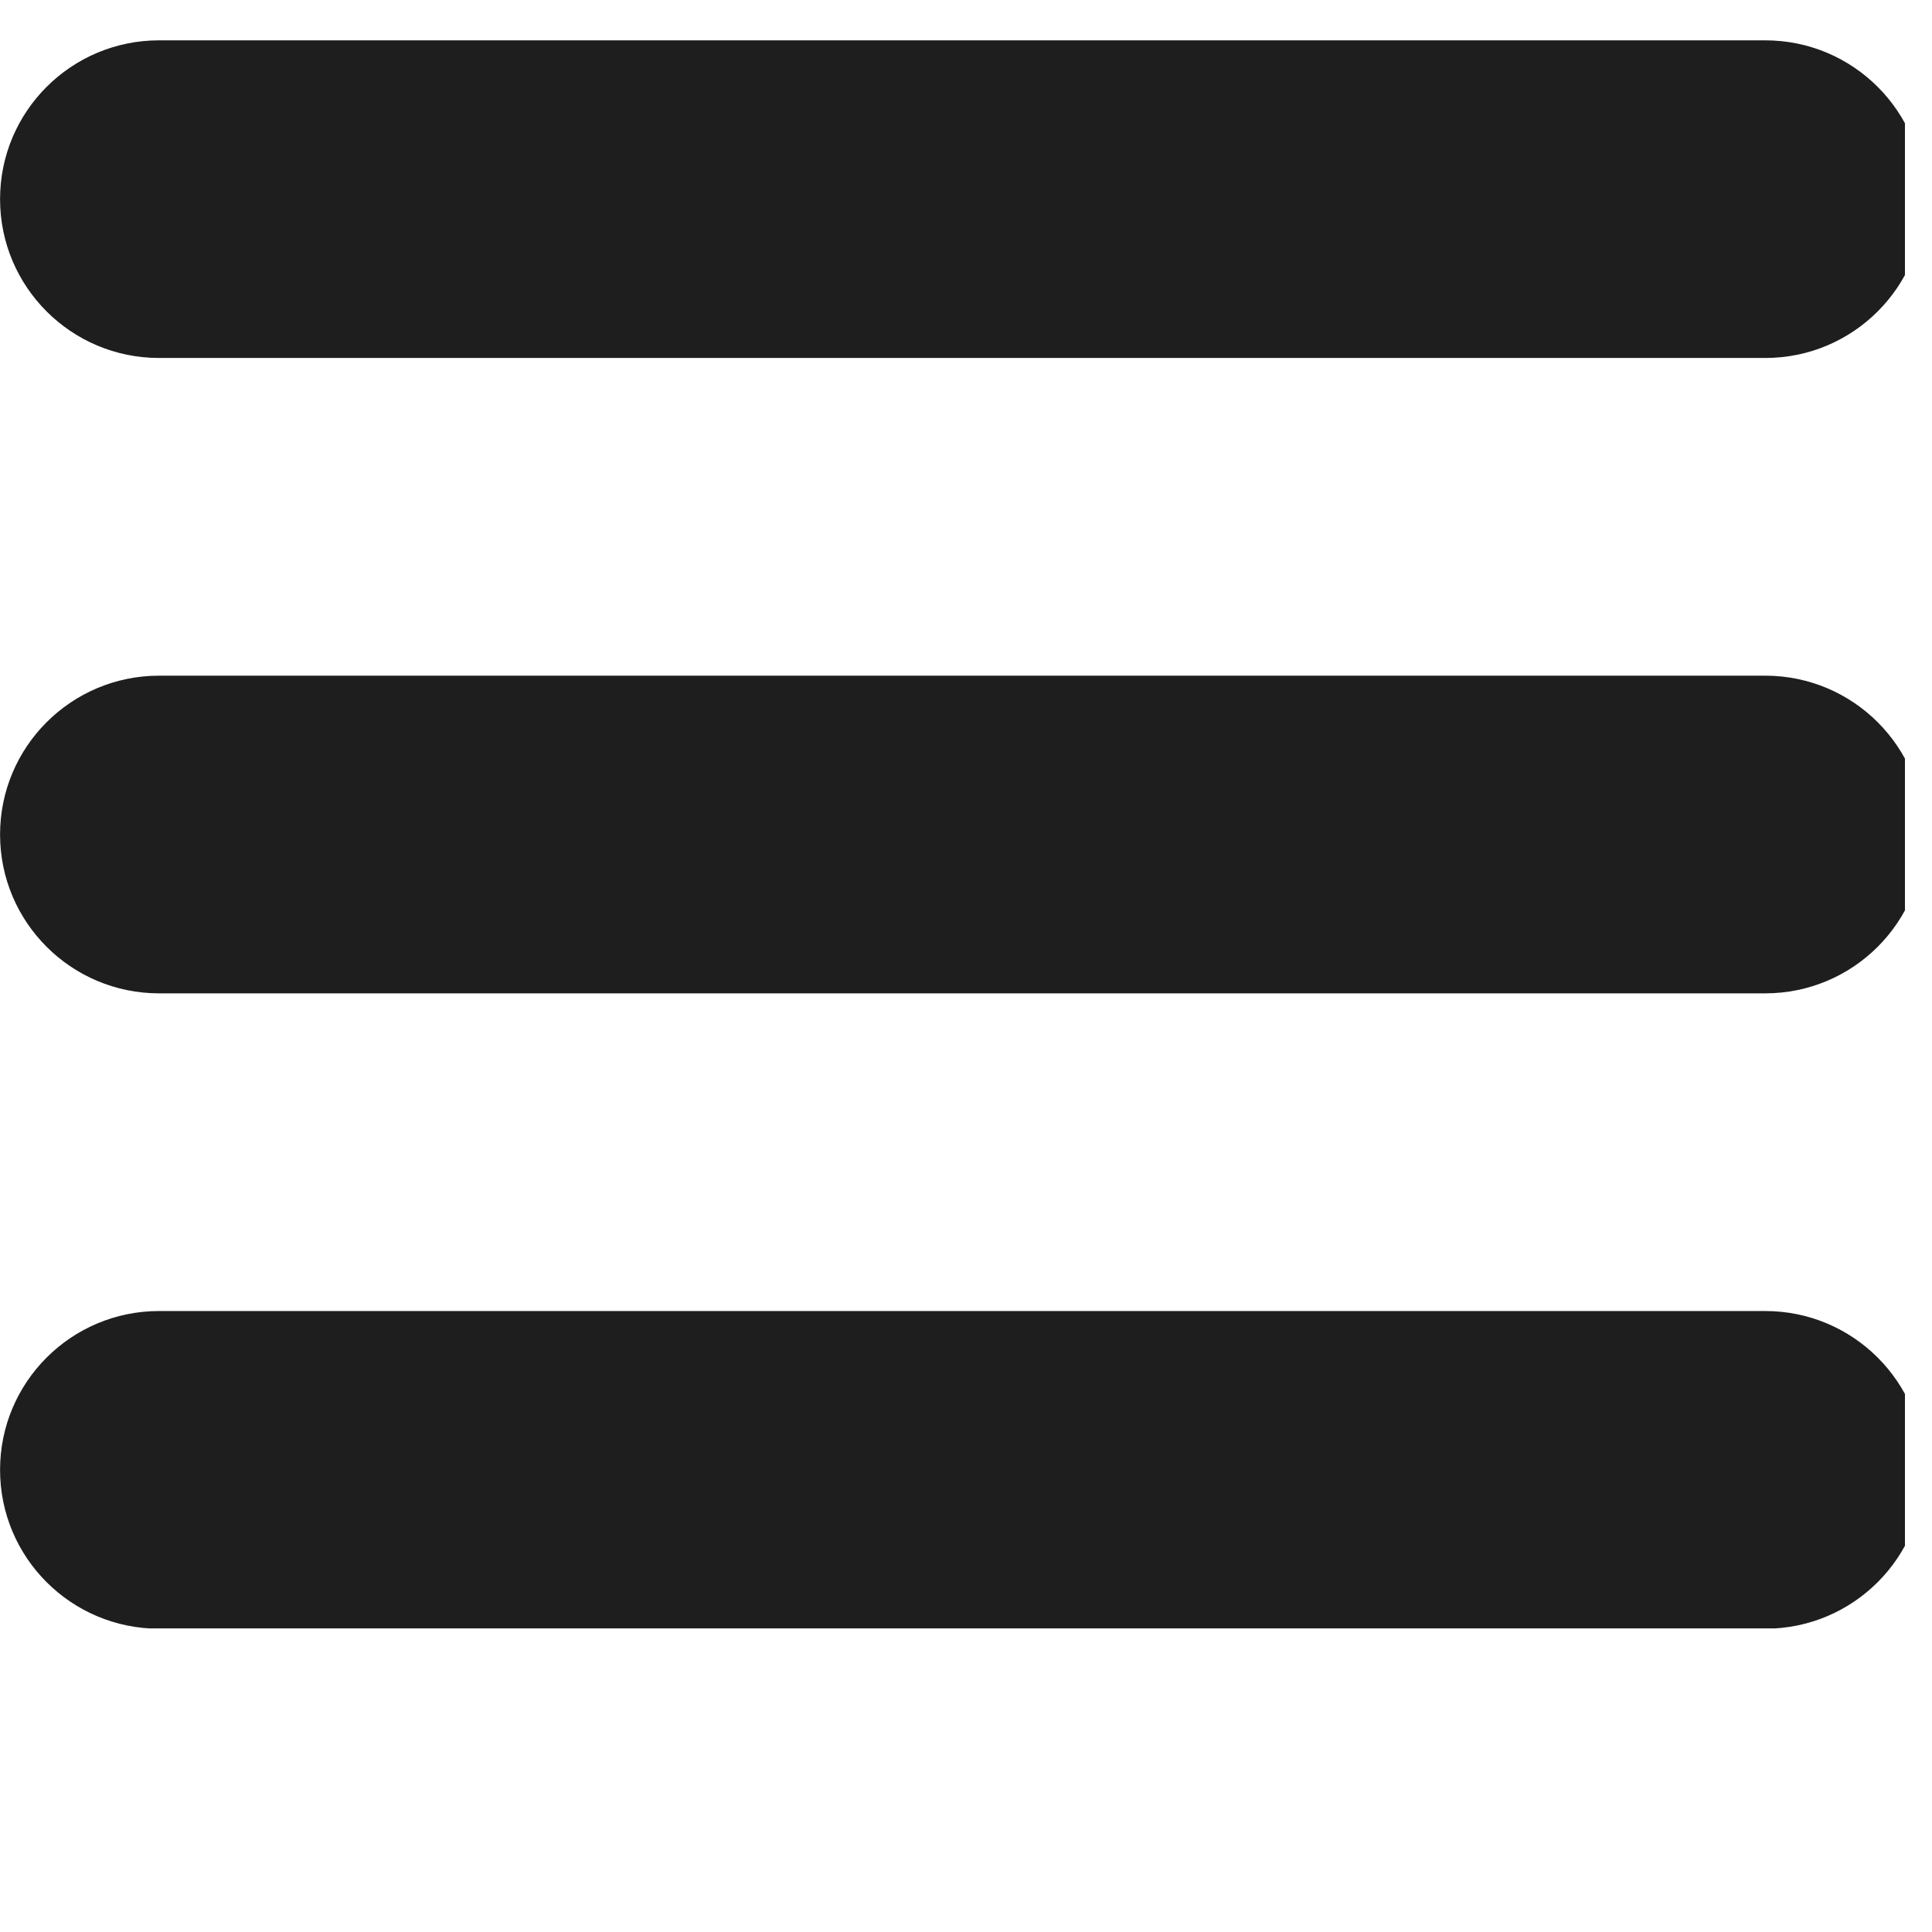 <svg xmlns="http://www.w3.org/2000/svg" xmlns:xlink="http://www.w3.org/1999/xlink" width="500" zoomAndPan="magnify" viewBox="0 0 375 375" height="500" preserveAspectRatio="xMidYMid meet" version="1.0"><defs><clipPath id="f34ad6c067"><path d="M 0.012 7.824 L 369.75 7.824 L 369.75 69.73 L 0.012 69.73 Z M 0.012 7.824 " clip-rule="nonzero"/></clipPath><clipPath id="055e784d8a"><path d="M 0.012 131 L 369.75 131 L 369.75 193 L 0.012 193 Z M 0.012 131 " clip-rule="nonzero"/></clipPath><clipPath id="0803b0ee04"><path d="M 0.012 254.02 L 369.75 254.02 L 369.75 316.074 L 0.012 316.074 Z M 0.012 254.02 " clip-rule="nonzero"/></clipPath><clipPath id="730fbe9241"><path d="M 281.512 280.031 L 304.762 280.031 L 304.762 283.797 L 281.512 283.797 Z M 281.512 280.031 " clip-rule="nonzero"/></clipPath><clipPath id="79a9c24304"><path d="M 281.512 287.473 L 304.762 287.473 L 304.762 291.328 L 281.512 291.328 Z M 281.512 287.473 " clip-rule="nonzero"/></clipPath><clipPath id="3d5a02489f"><path d="M 281.512 295.004 L 304.762 295.004 L 304.762 298.781 L 281.512 298.781 Z M 281.512 295.004 " clip-rule="nonzero"/></clipPath></defs><g clip-path="url(#f34ad6c067)"><path fill="#1e1e1e" d="M 342.629 69.484 L 30.879 69.484 C 13.832 69.484 0.012 55.684 0.012 38.652 C 0.012 21.629 13.832 7.828 30.879 7.828 L 342.629 7.828 C 359.676 7.828 373.496 21.629 373.496 38.652 C 373.496 55.684 359.676 69.484 342.629 69.484 " fill-opacity="1" fill-rule="nonzero"/></g><g clip-path="url(#055e784d8a)"><path fill="#1e1e1e" d="M 342.629 192.809 L 30.879 192.809 C 13.832 192.809 0.012 179.008 0.012 161.977 C 0.012 144.949 13.832 131.148 30.879 131.148 L 342.629 131.148 C 359.676 131.148 373.496 144.949 373.496 161.977 C 373.496 179.008 359.676 192.809 342.629 192.809 " fill-opacity="1" fill-rule="nonzero"/></g><g clip-path="url(#0803b0ee04)"><path fill="#1e1e1e" d="M 342.629 316.133 L 30.879 316.133 C 13.832 316.133 0.012 302.332 0.012 285.301 C 0.012 268.27 13.832 254.469 30.879 254.469 L 342.629 254.469 C 359.676 254.469 373.496 268.27 373.496 285.301 C 373.496 302.332 359.676 316.133 342.629 316.133 " fill-opacity="1" fill-rule="nonzero"/></g><g clip-path="url(#730fbe9241)"><path fill="#1e1e1e" d="M 302.844 283.781 L 283.434 283.781 C 282.375 283.781 281.512 282.941 281.512 281.906 C 281.512 280.871 282.375 280.031 283.434 280.031 L 302.844 280.031 C 303.902 280.031 304.762 280.871 304.762 281.906 C 304.762 282.941 303.902 283.781 302.844 283.781 " fill-opacity="1" fill-rule="nonzero"/></g><g clip-path="url(#79a9c24304)"><path fill="#1e1e1e" d="M 302.844 291.281 L 283.434 291.281 C 282.375 291.281 281.512 290.441 281.512 289.406 C 281.512 288.371 282.375 287.531 283.434 287.531 L 302.844 287.531 C 303.902 287.531 304.762 288.371 304.762 289.406 C 304.762 290.441 303.902 291.281 302.844 291.281 " fill-opacity="1" fill-rule="nonzero"/></g><g clip-path="url(#3d5a02489f)"><path fill="#1e1e1e" d="M 302.844 298.781 L 283.434 298.781 C 282.375 298.781 281.512 297.945 281.512 296.906 C 281.512 295.871 282.375 295.031 283.434 295.031 L 302.844 295.031 C 303.902 295.031 304.762 295.871 304.762 296.906 C 304.762 297.945 303.902 298.781 302.844 298.781 " fill-opacity="1" fill-rule="nonzero"/></g></svg>